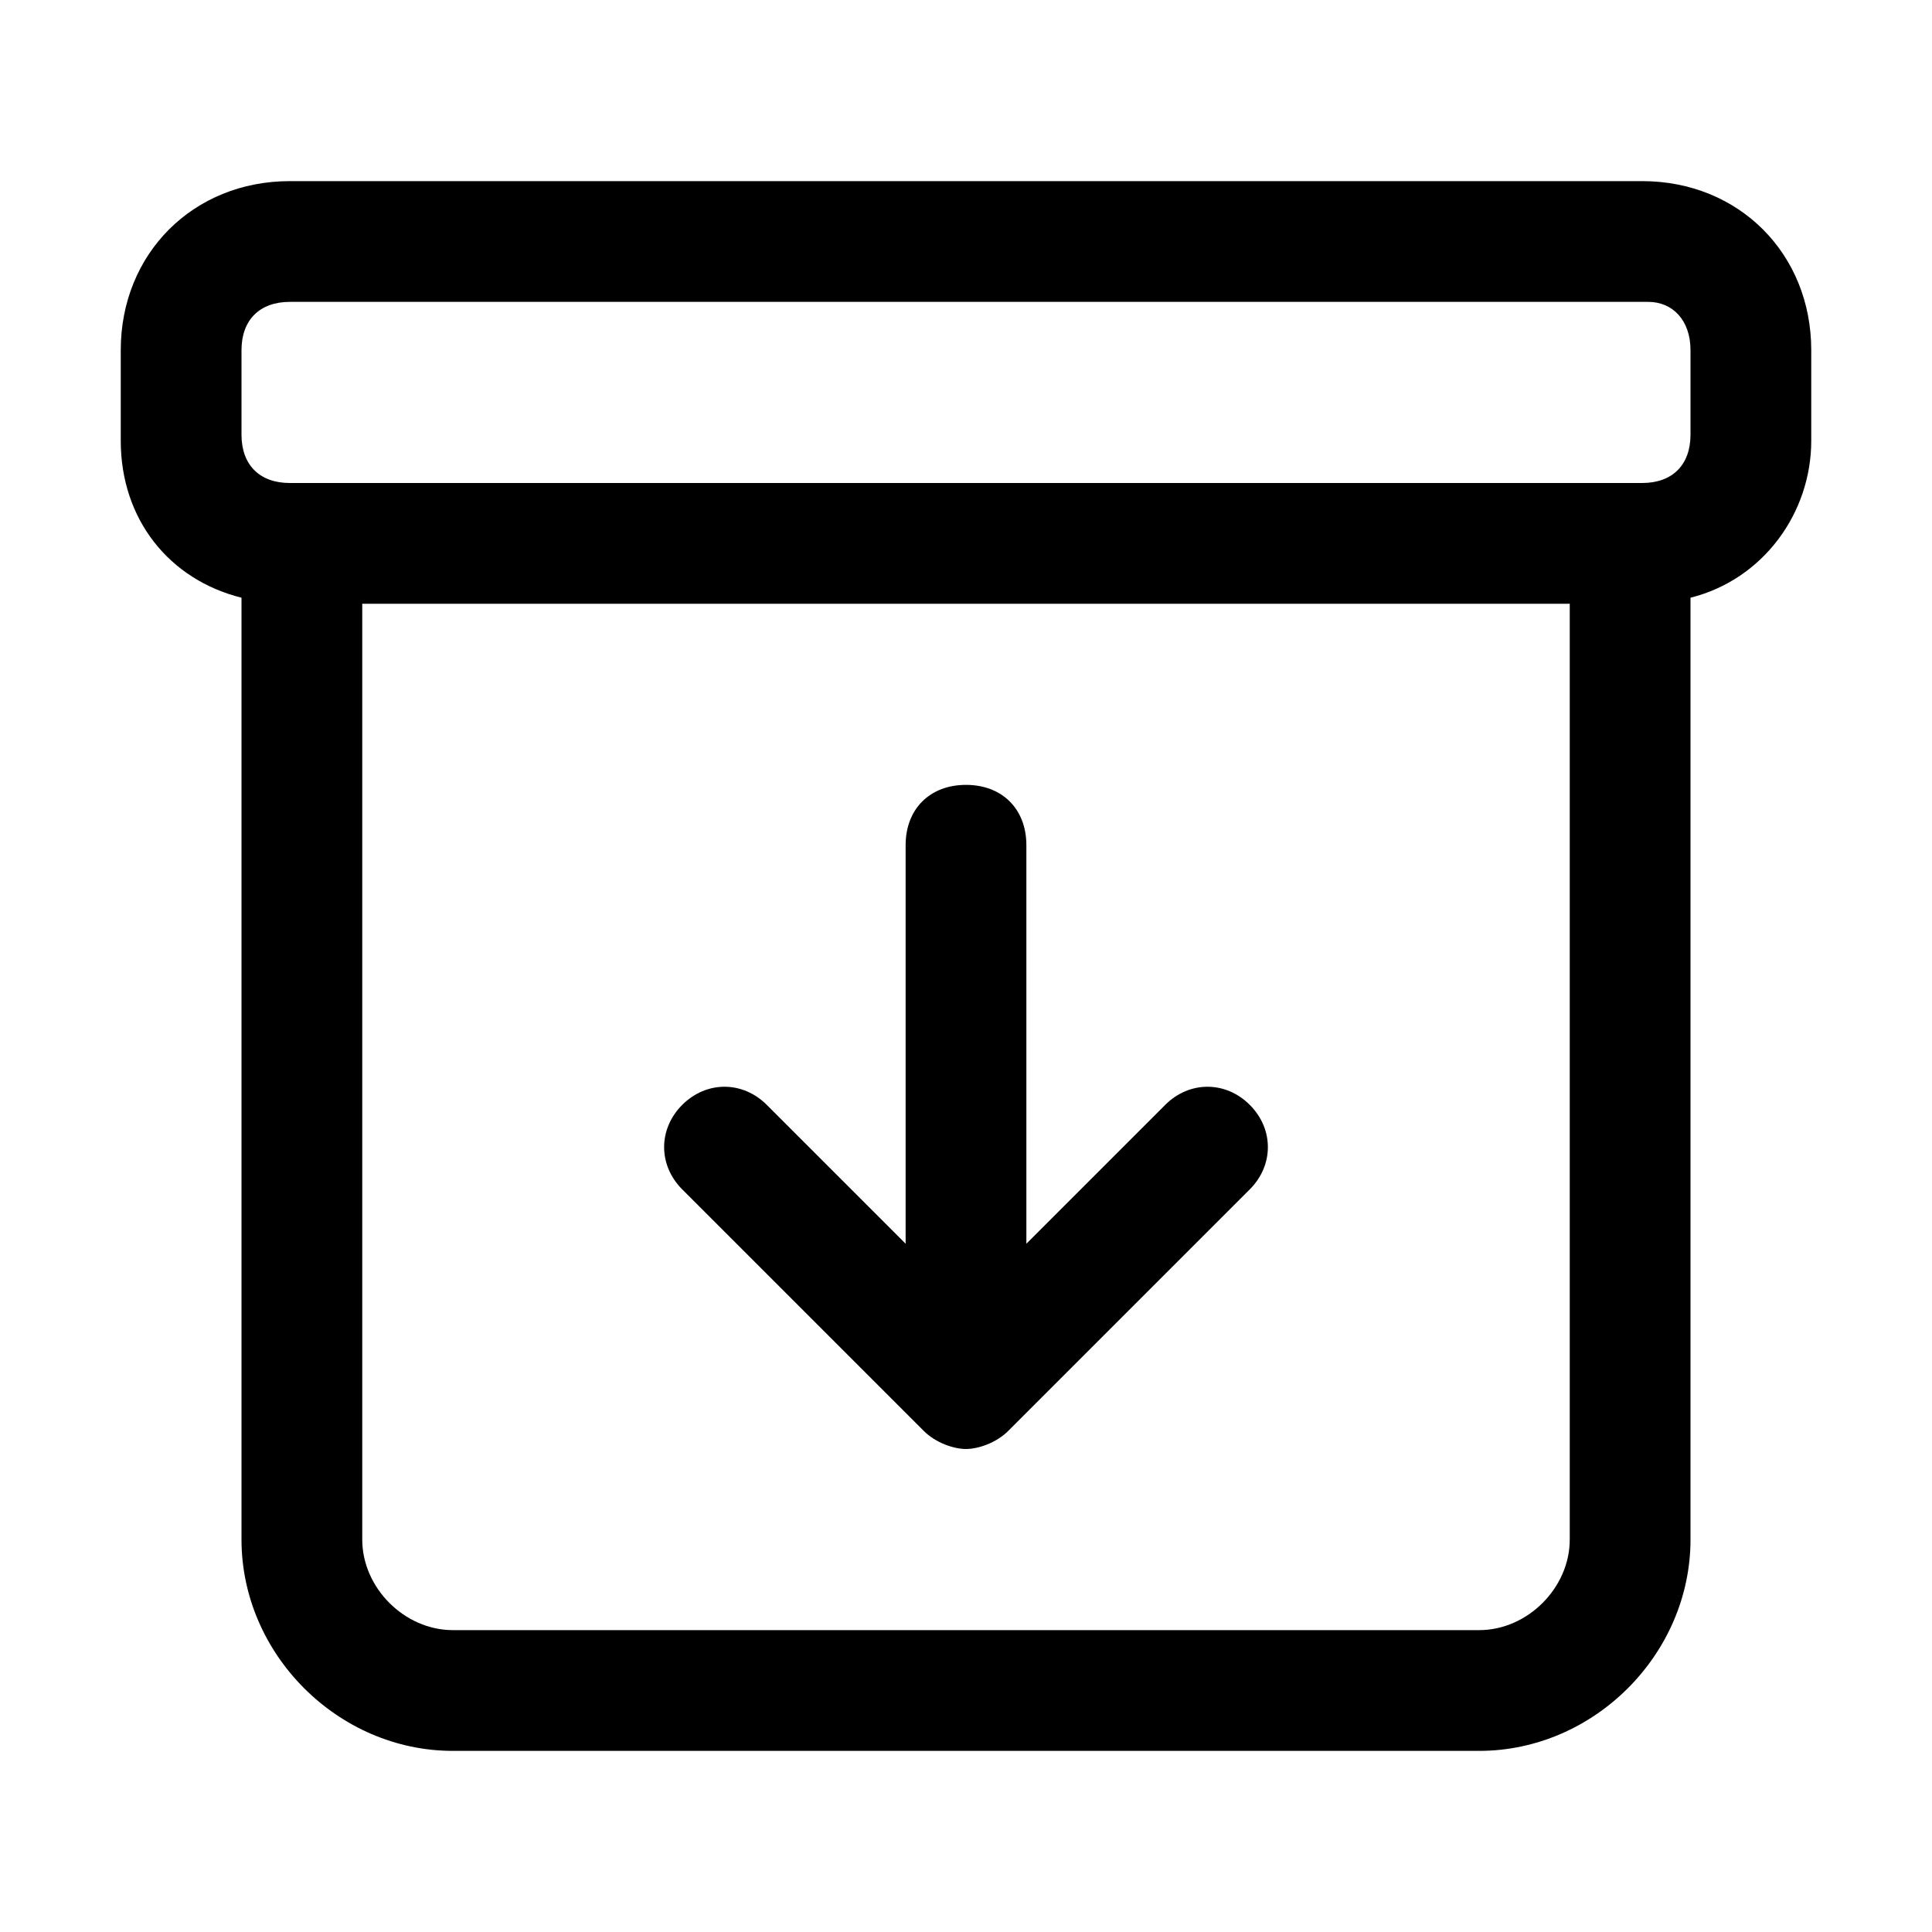 <!-- Generated by IcoMoon.io -->
<svg version="1.1" xmlns="http://www.w3.org/2000/svg" width="32" height="32" viewBox="0 0 32 32">
<title>archive_shipping_box_delivery</title>
<path d="M27.2 3h-22.4c-1.6 0-2.8 1.2-2.8 2.8v1.5c0 1.3 0.8 2.3 2 2.6v15.6c0 1.9 1.6 3.5 3.5 3.5h17c1.9 0 3.5-1.6 3.5-3.5v-15.6c1.2-0.3 2-1.4 2-2.6v-1.5c0-1.6-1.2-2.8-2.8-2.8zM24.5 27h-17c-0.8 0-1.5-0.7-1.5-1.5v-15.5h20v15.5c0 0.8-0.7 1.5-1.5 1.5zM28 7.2c0 0.5-0.3 0.8-0.8 0.8h-22.4c-0.5 0-0.8-0.3-0.8-0.8v-1.4c0-0.5 0.3-0.8 0.8-0.8h22.5c0.4 0 0.7 0.3 0.7 0.8v1.4z"></path>
<path d="M19.3 18.3l-2.3 2.3v-6.6c0-0.6-0.4-1-1-1s-1 0.4-1 1v6.6l-2.3-2.3c-0.4-0.4-1-0.4-1.4 0s-0.4 1 0 1.4l4 4c0.2 0.2 0.5 0.3 0.7 0.3s0.5-0.1 0.7-0.3l4-4c0.4-0.4 0.4-1 0-1.4s-1-0.4-1.4 0z"></path>
</svg>
